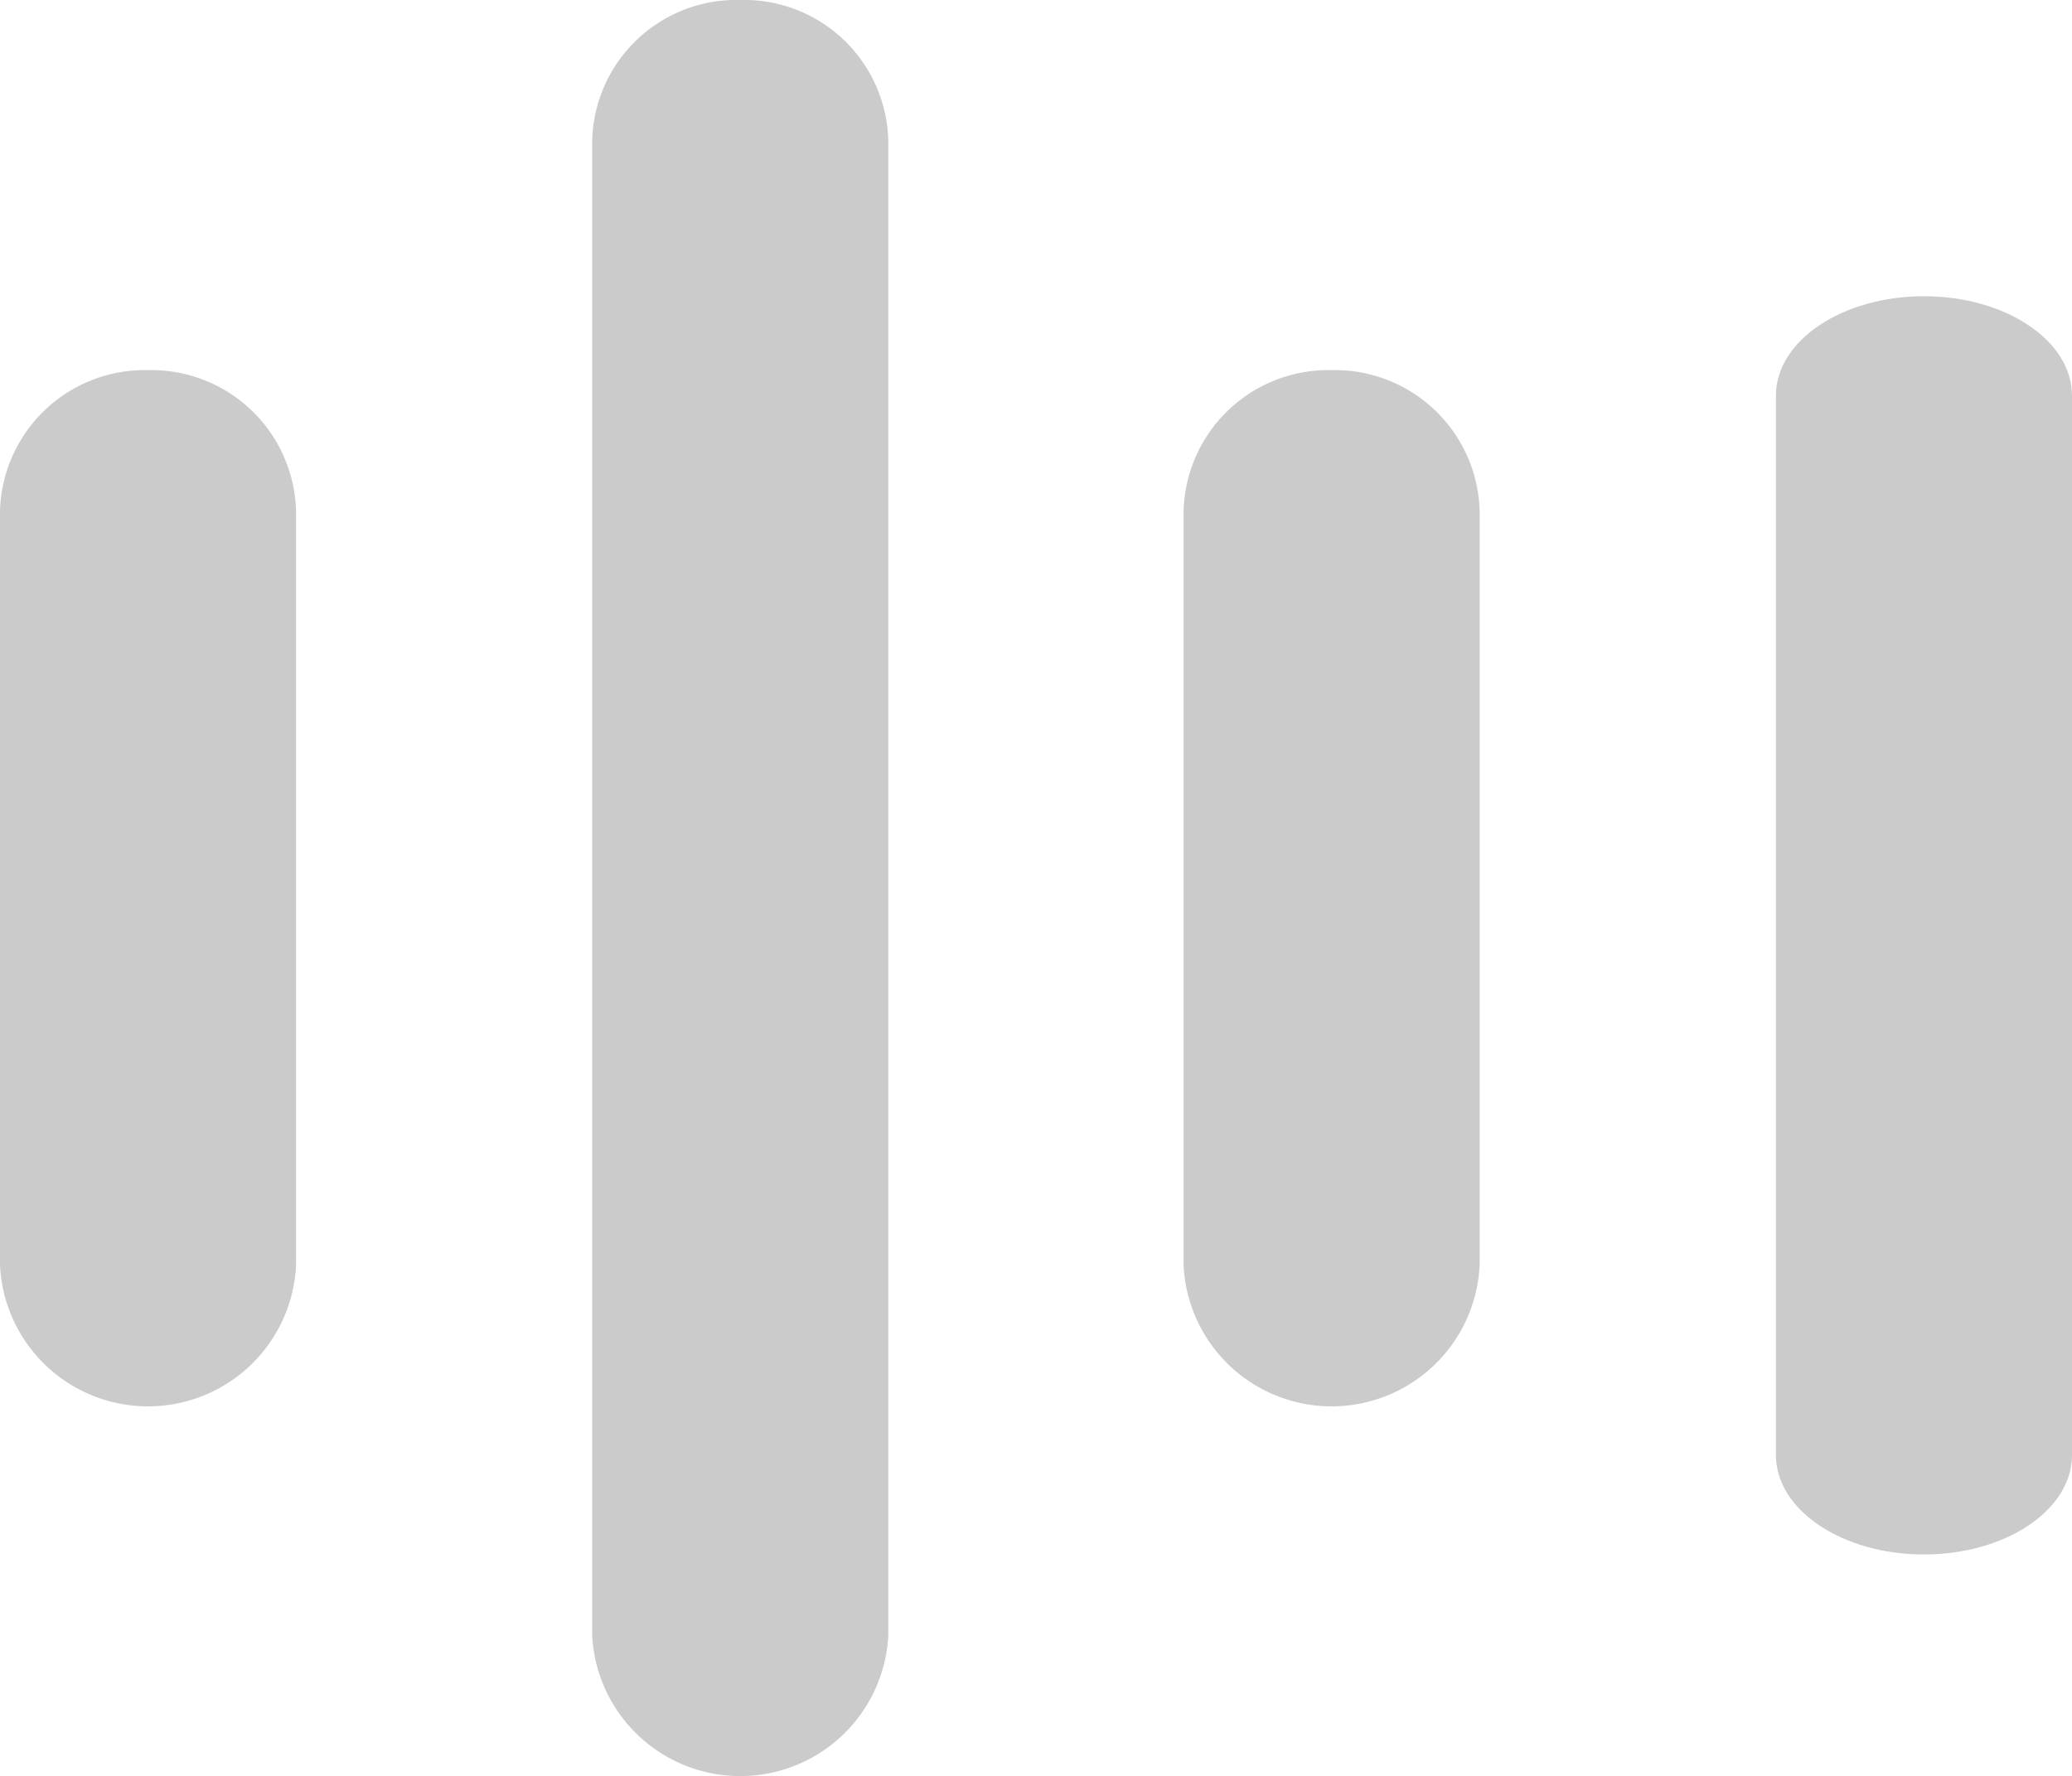 <svg xmlns="http://www.w3.org/2000/svg" width="58.933" height="50.526" viewBox="0 0 58.933 50.526">
  <g id="그룹_4" data-name="그룹 4" transform="translate(-801 -495)">
    <path id="패스_6" data-name="패스 6" d="M33.211,34.528a4.118,4.118,0,0,1,4.21,4.019V59.983a4.215,4.215,0,0,1-8.421,0V38.547A4.119,4.119,0,0,1,33.211,34.528Z" transform="translate(772 471)" fill="#cbcbcb" fill-rule="evenodd"/>
    <path id="패스_7" data-name="패스 7" d="M66.874,34.528a4.119,4.119,0,0,1,4.211,4.019V59.983a4.215,4.215,0,0,1-8.421,0V38.547A4.118,4.118,0,0,1,66.874,34.528Z" transform="translate(772 471)" fill="#cbcbcb" fill-rule="evenodd"/>
    <path id="패스_8" data-name="패스 8" d="M50.054,24a4.1,4.1,0,0,1,4.211,3.989V70.537a4.217,4.217,0,0,1-8.421,0V27.989A4.1,4.1,0,0,1,50.054,24Z" transform="translate(772 471)" fill="#cbcbcb" fill-rule="evenodd"/>
    <path id="패스_9" data-name="패스 9" d="M83.722,32.426c2.325,0,4.211,1.265,4.211,2.825V65.39c0,1.561-1.886,2.826-4.211,2.826s-4.21-1.265-4.21-2.826V35.251C79.512,33.691,81.4,32.426,83.722,32.426Z" transform="translate(772 471)" fill="#cbcbcb" fill-rule="evenodd"/>
  </g>
</svg>
